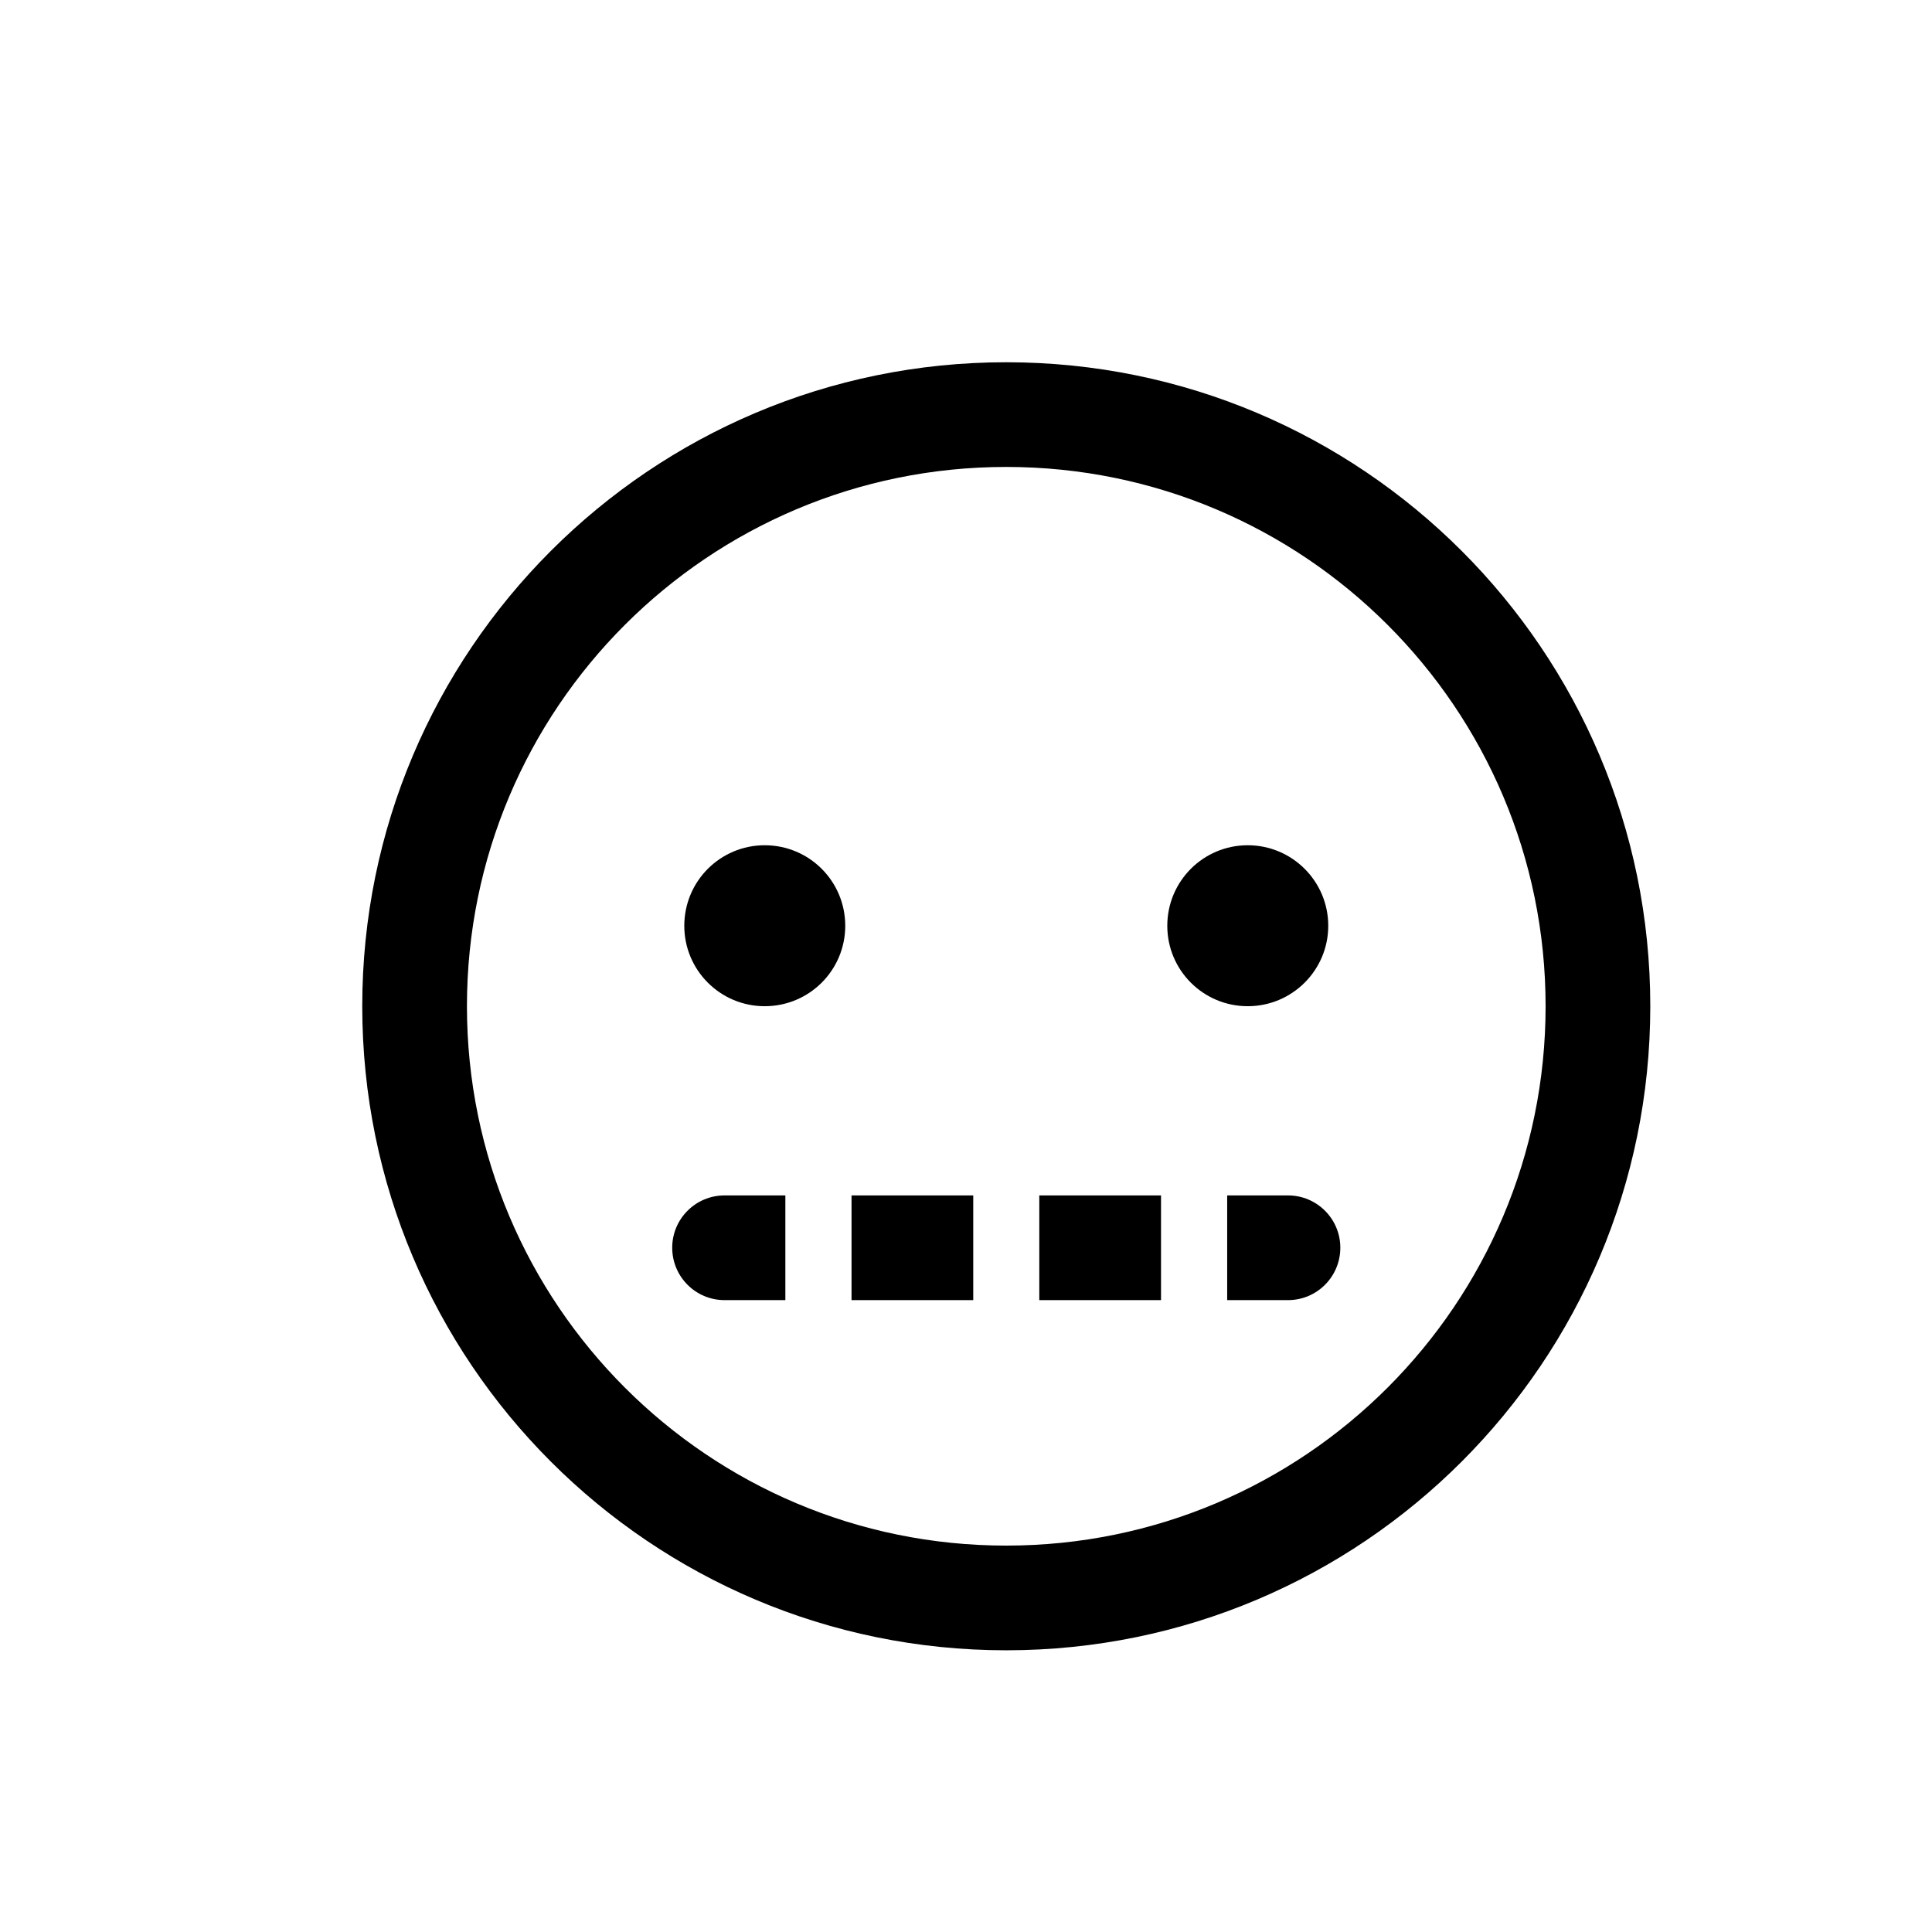 <svg width="16" height="16" viewBox="0 0 16 16" fill="none" xmlns="http://www.w3.org/2000/svg">
<path d="M6.333 8.333C6.702 8.333 7 8.035 7 7.667C7 7.298 6.702 7 6.333 7C5.965 7 5.667 7.298 5.667 7.667C5.667 8.035 5.965 8.333 6.333 8.333Z" fill="black"/>
<path d="M11 7.667C11 8.035 10.701 8.333 10.333 8.333C9.965 8.333 9.667 8.035 9.667 7.667C9.667 7.298 9.965 7 10.333 7C10.701 7 11 7.298 11 7.667Z" fill="black"/>
<path d="M6 9.9C5.761 9.9 5.567 10.094 5.567 10.333C5.567 10.573 5.761 10.767 6 10.767H6.504V9.9H6Z" fill="black"/>
<path d="M7.052 9.9V10.767H8.06V9.9H7.052Z" fill="black"/>
<path d="M8.607 9.9L8.607 10.767H9.615V9.9H8.607Z" fill="black"/>
<path d="M10.163 9.9L10.163 10.767H10.667C10.906 10.767 11.1 10.573 11.1 10.333C11.1 10.094 10.906 9.9 10.667 9.9H10.163Z" fill="black"/>
<path fill-rule="evenodd" clip-rule="evenodd" d="M13.667 8.333C13.667 11.279 11.279 13.667 8.333 13.667C5.388 13.667 3 11.279 3 8.333C3 5.388 5.388 3 8.333 3C11.279 3 13.667 5.388 13.667 8.333ZM12.8 8.333C12.8 10.8 10.8 12.8 8.333 12.8C5.866 12.8 3.867 10.8 3.867 8.333C3.867 5.866 5.866 3.867 8.333 3.867C10.8 3.867 12.8 5.866 12.8 8.333Z" fill="black"/>
</svg>
